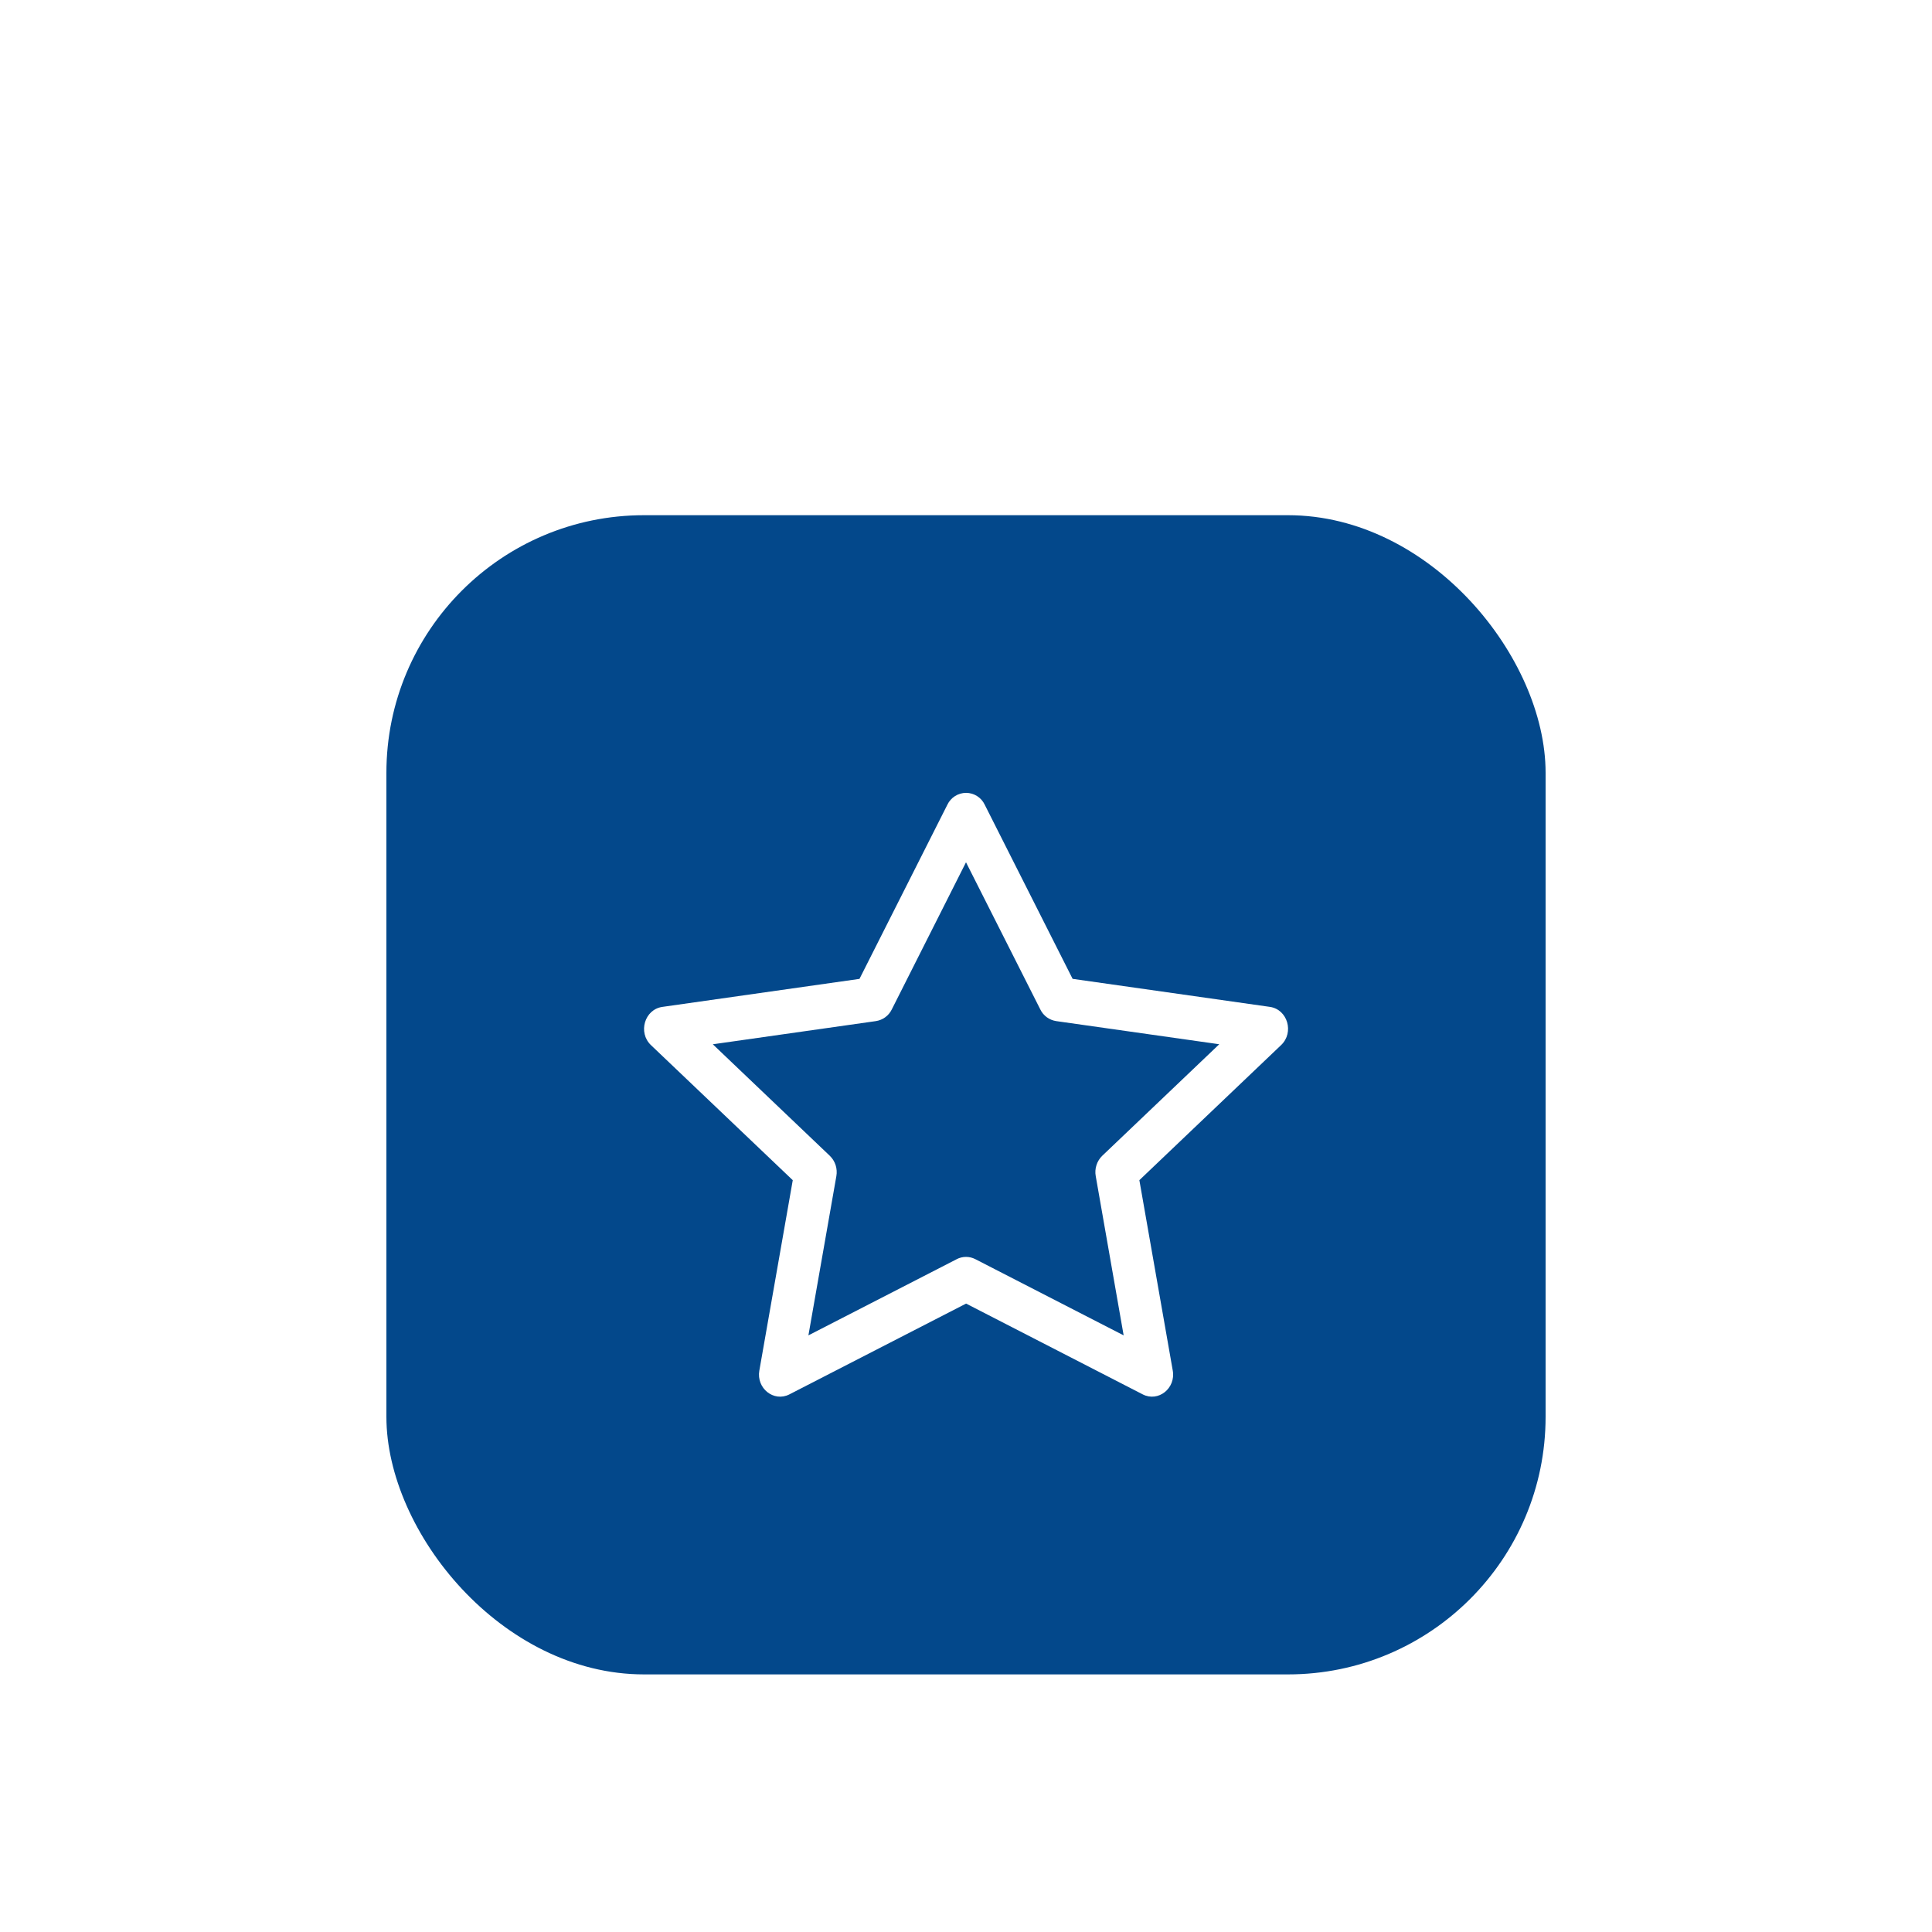 <svg width="60" height="60" viewBox="0 0 60 60" fill="none" xmlns="http://www.w3.org/2000/svg">
<g filter="url(#filter0_dd_872_4461)">
<rect x="12" y="2" width="36" height="36" rx="8" fill="#03488B"/>
<path d="M23.582 28.562C23.485 29.117 24.032 29.551 24.515 29.304L30.003 26.484L35.489 29.304C35.971 29.551 36.519 29.117 36.421 28.564L35.384 22.651L39.786 18.456C40.199 18.064 39.986 17.346 39.434 17.269L33.311 16.399L30.581 10.99C30.529 10.88 30.447 10.788 30.345 10.723C30.242 10.658 30.123 10.623 30.002 10.623C29.881 10.623 29.762 10.658 29.659 10.723C29.557 10.788 29.474 10.88 29.422 10.99L26.692 16.4L20.57 17.27C20.019 17.348 19.805 18.065 20.216 18.457L24.62 22.652L23.582 28.565V28.562ZM29.714 25.104L25.106 27.471L25.974 22.525C25.994 22.411 25.986 22.294 25.951 22.184C25.915 22.074 25.853 21.974 25.77 21.894L22.137 18.431L27.203 17.711C27.307 17.695 27.407 17.654 27.492 17.592C27.578 17.529 27.647 17.447 27.694 17.351L30 12.779L32.309 17.351C32.355 17.447 32.425 17.529 32.51 17.592C32.596 17.654 32.695 17.695 32.8 17.711L37.865 18.43L34.233 21.892C34.149 21.973 34.087 22.073 34.052 22.183C34.016 22.294 34.008 22.411 34.029 22.525L34.896 27.471L30.289 25.104C30.2 25.058 30.101 25.034 30.001 25.034C29.9 25.034 29.802 25.058 29.712 25.104H29.714Z" fill="white"/>
</g>
<defs>
<filter id="filter0_dd_872_4461" x="0" y="0" width="60" height="60" filterUnits="userSpaceOnUse" color-interpolation-filters="sRGB">
<feFlood flood-opacity="0" result="BackgroundImageFix"/>
<feColorMatrix in="SourceAlpha" type="matrix" values="0 0 0 0 0 0 0 0 0 0 0 0 0 0 0 0 0 0 127 0" result="hardAlpha"/>
<feMorphology radius="2" operator="erode" in="SourceAlpha" result="effect1_dropShadow_872_4461"/>
<feOffset dy="4"/>
<feGaussianBlur stdDeviation="3"/>
<feColorMatrix type="matrix" values="0 0 0 0 0 0 0 0 0 0 0 0 0 0 0 0 0 0 0.05 0"/>
<feBlend mode="normal" in2="BackgroundImageFix" result="effect1_dropShadow_872_4461"/>
<feColorMatrix in="SourceAlpha" type="matrix" values="0 0 0 0 0 0 0 0 0 0 0 0 0 0 0 0 0 0 127 0" result="hardAlpha"/>
<feMorphology radius="3" operator="erode" in="SourceAlpha" result="effect2_dropShadow_872_4461"/>
<feOffset dy="10"/>
<feGaussianBlur stdDeviation="7.5"/>
<feColorMatrix type="matrix" values="0 0 0 0 0 0 0 0 0 0 0 0 0 0 0 0 0 0 0.1 0"/>
<feBlend mode="normal" in2="effect1_dropShadow_872_4461" result="effect2_dropShadow_872_4461"/>
<feBlend mode="normal" in="SourceGraphic" in2="effect2_dropShadow_872_4461" result="shape"/>
</filter>
</defs>
</svg>
